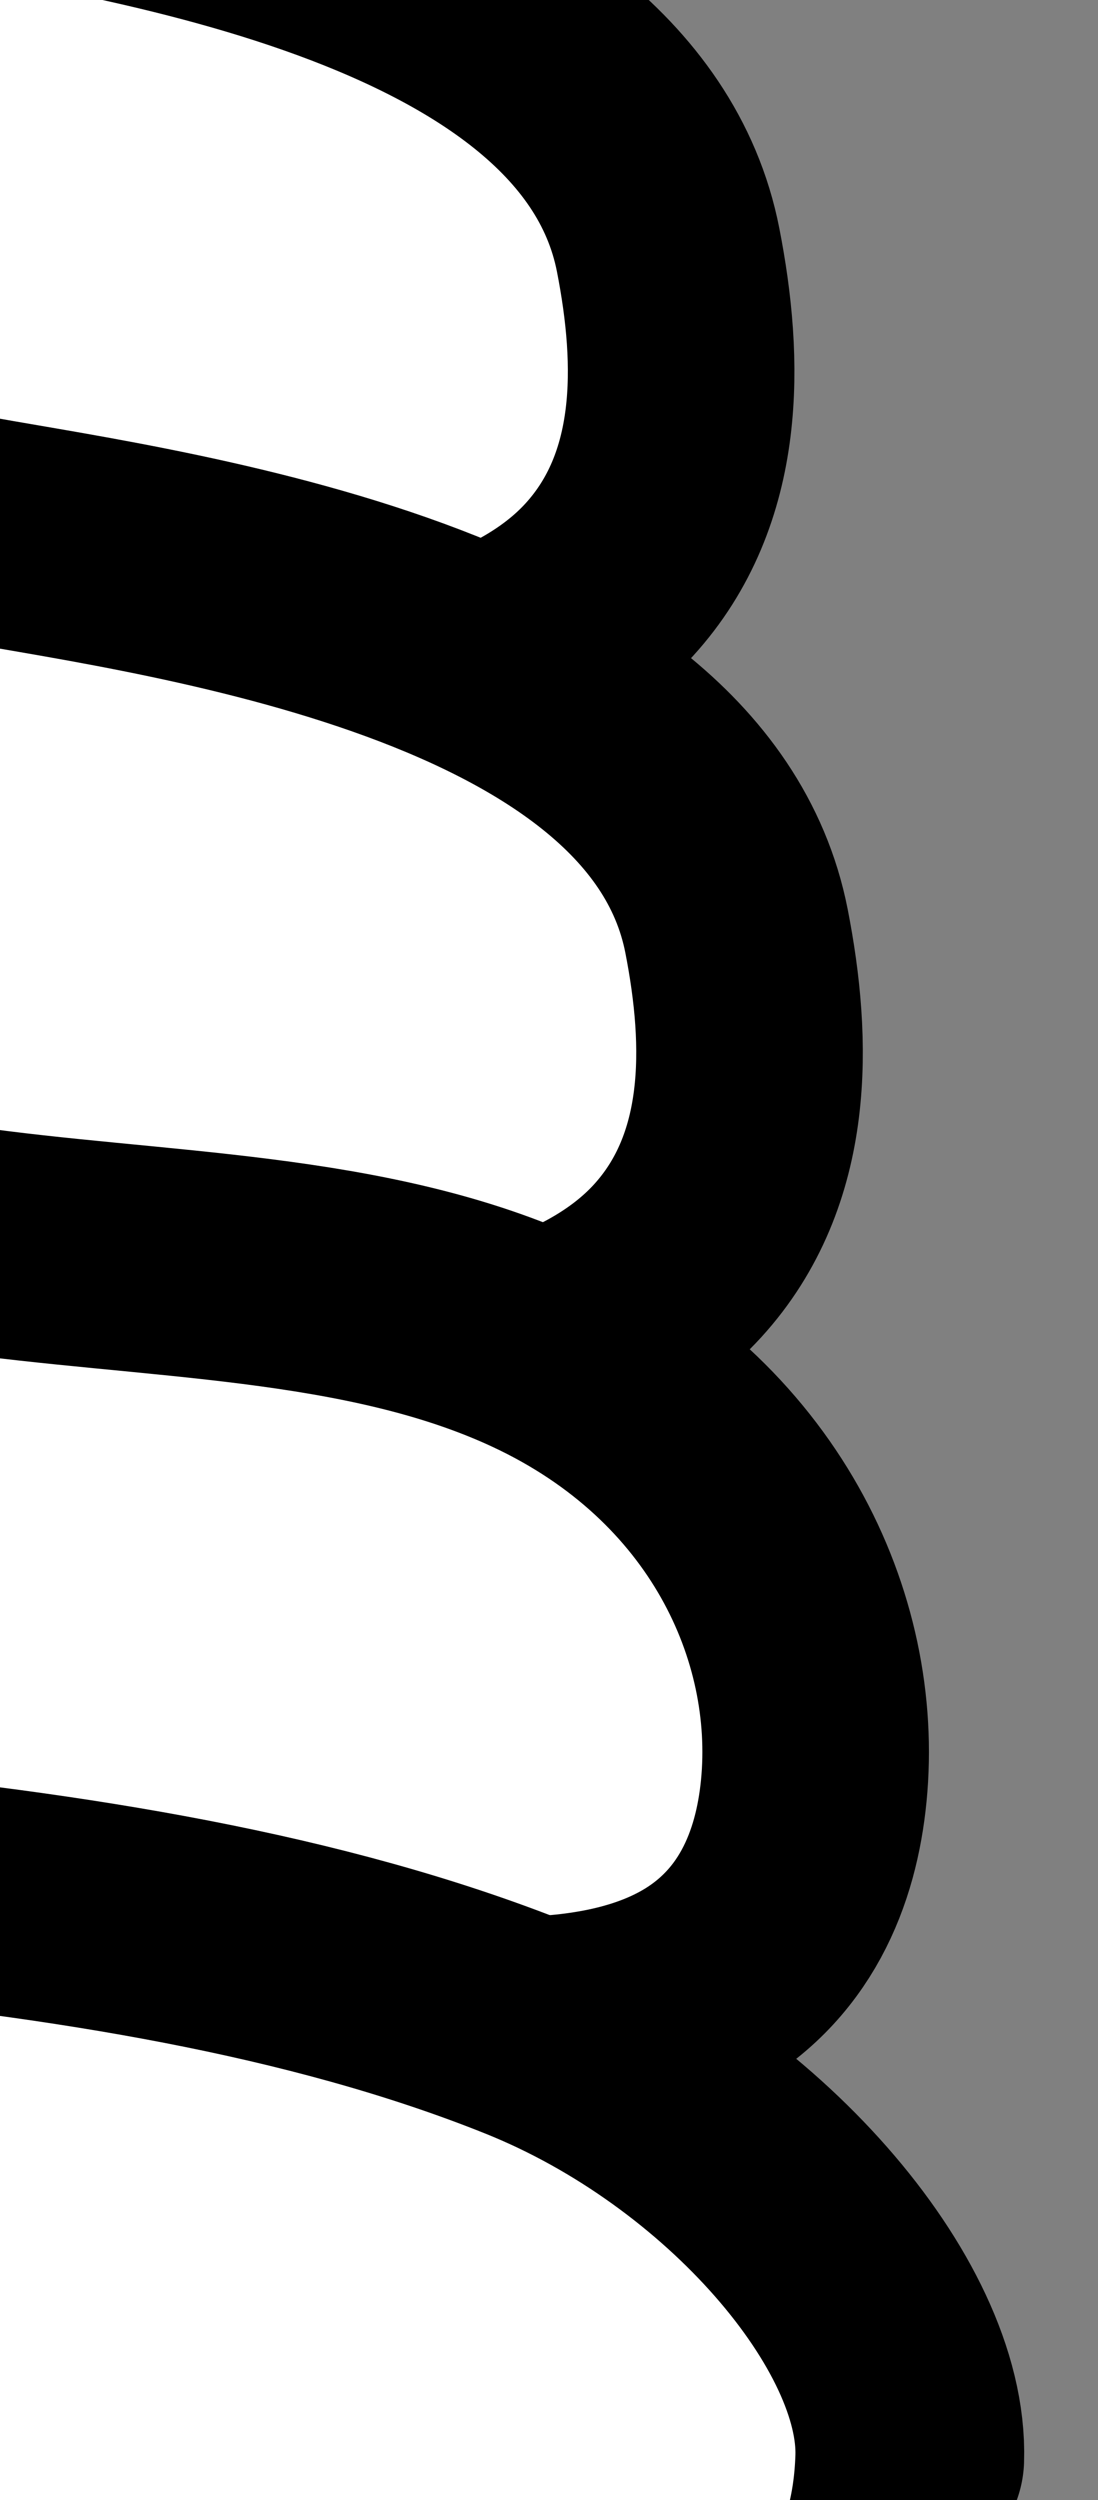 <?xml version="1.0" encoding="UTF-8"?>
<svg width="341.248px" height="777px" viewBox="0 0 341.248 777" version="1.1" xmlns="http://www.w3.org/2000/svg" xmlns:xlink="http://www.w3.org/1999/xlink">
    <rect x="0" y="0" width="341.248" height="777" fill="#808080" stroke="none"/>
    <title>Group 3</title>
    <g id="Design" stroke="none" stroke-width="1" fill="none" fill-rule="evenodd">
        <g id="Home_R1" transform="translate(-60, -5298.305)">
            <g id="Get-creative" transform="translate(60, 5298.305)">
                <g id="Group-3" transform="translate(-90.977, -46.024)">
                    <g id="Group-8" transform="translate(170.738, 138.551) rotate(8) translate(-170.738, -138.551) translate(37.811, 17.32)" stroke="#000000" stroke-linecap="round" stroke-linejoin="round" stroke-width="74.826">
                        <path d="M16.909,230.188 C58.998,237.614 102.001,245.097 144.897,241.557 C187.804,238.026 231.365,221.469 251.834,191.5 C272.789,160.838 267.034,123.059 255.417,89.447 C223.877,-1.742 56.388,2.725 0,-5.68434189e-14" id="Stroke-6"></path>
                    </g>
                    <g id="Group-12" transform="translate(170.738, 138.551) rotate(8) translate(-170.738, -138.551) translate(37.811, 17.32)">
                        <path d="M16.909,230.188 C58.998,237.614 102.001,245.097 144.897,241.557 C187.804,238.026 231.365,221.469 251.834,191.5 C272.789,160.838 267.034,123.059 255.417,89.447 C223.877,-1.742 56.388,2.725 0,-3.69482223e-13" id="Fill-9" fill="#FFFFFF"></path>
                        <path d="M16.909,230.188 C58.998,237.614 102.001,245.097 144.897,241.557 C187.804,238.026 231.365,221.469 251.834,191.5 C272.789,160.838 267.034,123.059 255.417,89.447 C223.877,-1.742 56.388,2.725 0,-3.69482223e-13" id="Stroke-11" stroke="#000000" stroke-width="66" stroke-linecap="round" stroke-linejoin="round"></path>
                    </g>
                    <g id="Group-15" transform="translate(191.994, 350.226) rotate(8) translate(-191.994, -350.226) translate(59.067, 228.995)" stroke="#000000" stroke-linecap="round" stroke-linejoin="round" stroke-width="74.826">
                        <path d="M16.909,230.188 C58.998,237.614 102.001,245.097 144.897,241.557 C187.804,238.026 231.365,221.469 251.834,191.5 C272.789,160.838 267.034,123.059 255.417,89.447 C223.865,-1.742 56.388,2.725 -3.63797881e-12,5.1159077e-13" id="Stroke-13"></path>
                    </g>
                    <g id="Group-19" transform="translate(191.994, 350.226) rotate(8) translate(-191.994, -350.226) translate(59.067, 228.995)">
                        <path d="M16.909,230.188 C58.998,237.614 102.001,245.097 144.897,241.557 C187.804,238.026 231.365,221.469 251.834,191.5 C272.789,160.838 267.034,123.059 255.417,89.447 C223.865,-1.742 56.388,2.725 -3.63797881e-12,1.70530257e-13" id="Fill-16" fill="#FFFFFF"></path>
                        <path d="M16.909,230.188 C58.998,237.614 102.001,245.097 144.897,241.557 C187.804,238.026 231.365,221.469 251.834,191.5 C272.789,160.838 267.034,123.059 255.417,89.447 C223.865,-1.742 56.388,2.725 -3.63797881e-12,1.70530257e-13" id="Stroke-18" stroke="#000000" stroke-width="66" stroke-linecap="round" stroke-linejoin="round"></path>
                    </g>
                    <g id="Group-22" transform="translate(199.634, 559.17) rotate(8) translate(-199.634, -559.17) translate(52.844, 448.516)" stroke="#000000" stroke-linecap="round" stroke-linejoin="round" stroke-width="74.826">
                        <path d="M0,218.157 C46.873,219.127 93.747,220.096 140.62,221.065 C184.73,221.978 234.415,221.404 265.156,199.349 C288.658,182.479 294.468,157.122 293.476,133.627 C291.362,83.562 257.586,30.345 191.828,10.116 C135.105,-7.328 69.856,3.144 7.854,2.862" id="Stroke-20"></path>
                    </g>
                    <g id="Group-26" transform="translate(199.634, 559.17) rotate(8) translate(-199.634, -559.17) translate(52.844, 448.516)">
                        <path d="M0,218.157 C46.873,219.127 93.747,220.096 140.62,221.065 C184.73,221.978 234.415,221.404 265.156,199.349 C288.658,182.479 294.468,157.122 293.476,133.627 C291.362,83.562 257.586,30.345 191.828,10.116 C135.105,-7.328 69.856,3.144 7.854,2.862" id="Fill-23" fill="#FFFFFF"></path>
                        <path d="M0,218.157 C46.873,219.127 93.747,220.096 140.62,221.065 C184.73,221.978 234.415,221.404 265.156,199.349 C288.658,182.479 294.468,157.122 293.476,133.627 C291.362,83.562 257.586,30.345 191.828,10.116 C135.105,-7.328 69.856,3.144 7.854,2.862" id="Stroke-25" stroke="#000000" stroke-width="66" stroke-linecap="round" stroke-linejoin="round"></path>
                    </g>
                    <g id="Group-29" transform="translate(204.05, 720.828) rotate(8) translate(-204.05, -720.828) translate(25.455, 655.738)" stroke="#000000" stroke-linecap="round" stroke-linejoin="round" stroke-width="74.826">
                        <path d="M357.19,130.181 C352.544,86.977 292.071,33.264 222.726,16.189 C153.38,-0.894 75.269,-1.715 -3.63797881e-12,1.455" id="Stroke-27"></path>
                    </g>
                    <g id="Group-33" transform="translate(194.975, 785.286) rotate(8) translate(-194.975, -785.286) translate(16.38, 655.104)">
                        <path d="M10.525,260.362 C126.202,248.731 371.68,271.437 356.518,130.182 C351.882,86.977 291.522,33.264 222.307,16.189 C153.092,-0.894 75.127,-1.715 0,1.455" id="Fill-30" fill="#FFFFFF"></path>
                        <path d="M10.525,260.362 C126.202,248.731 371.68,271.437 356.518,130.182 C351.882,86.977 291.522,33.264 222.307,16.189 C153.092,-0.894 75.127,-1.715 0,1.455" id="Stroke-32" stroke="#000000" stroke-width="66" stroke-linecap="round" stroke-linejoin="round"></path>
                    </g>
                </g>
            </g>
        </g>
    </g>
</svg>